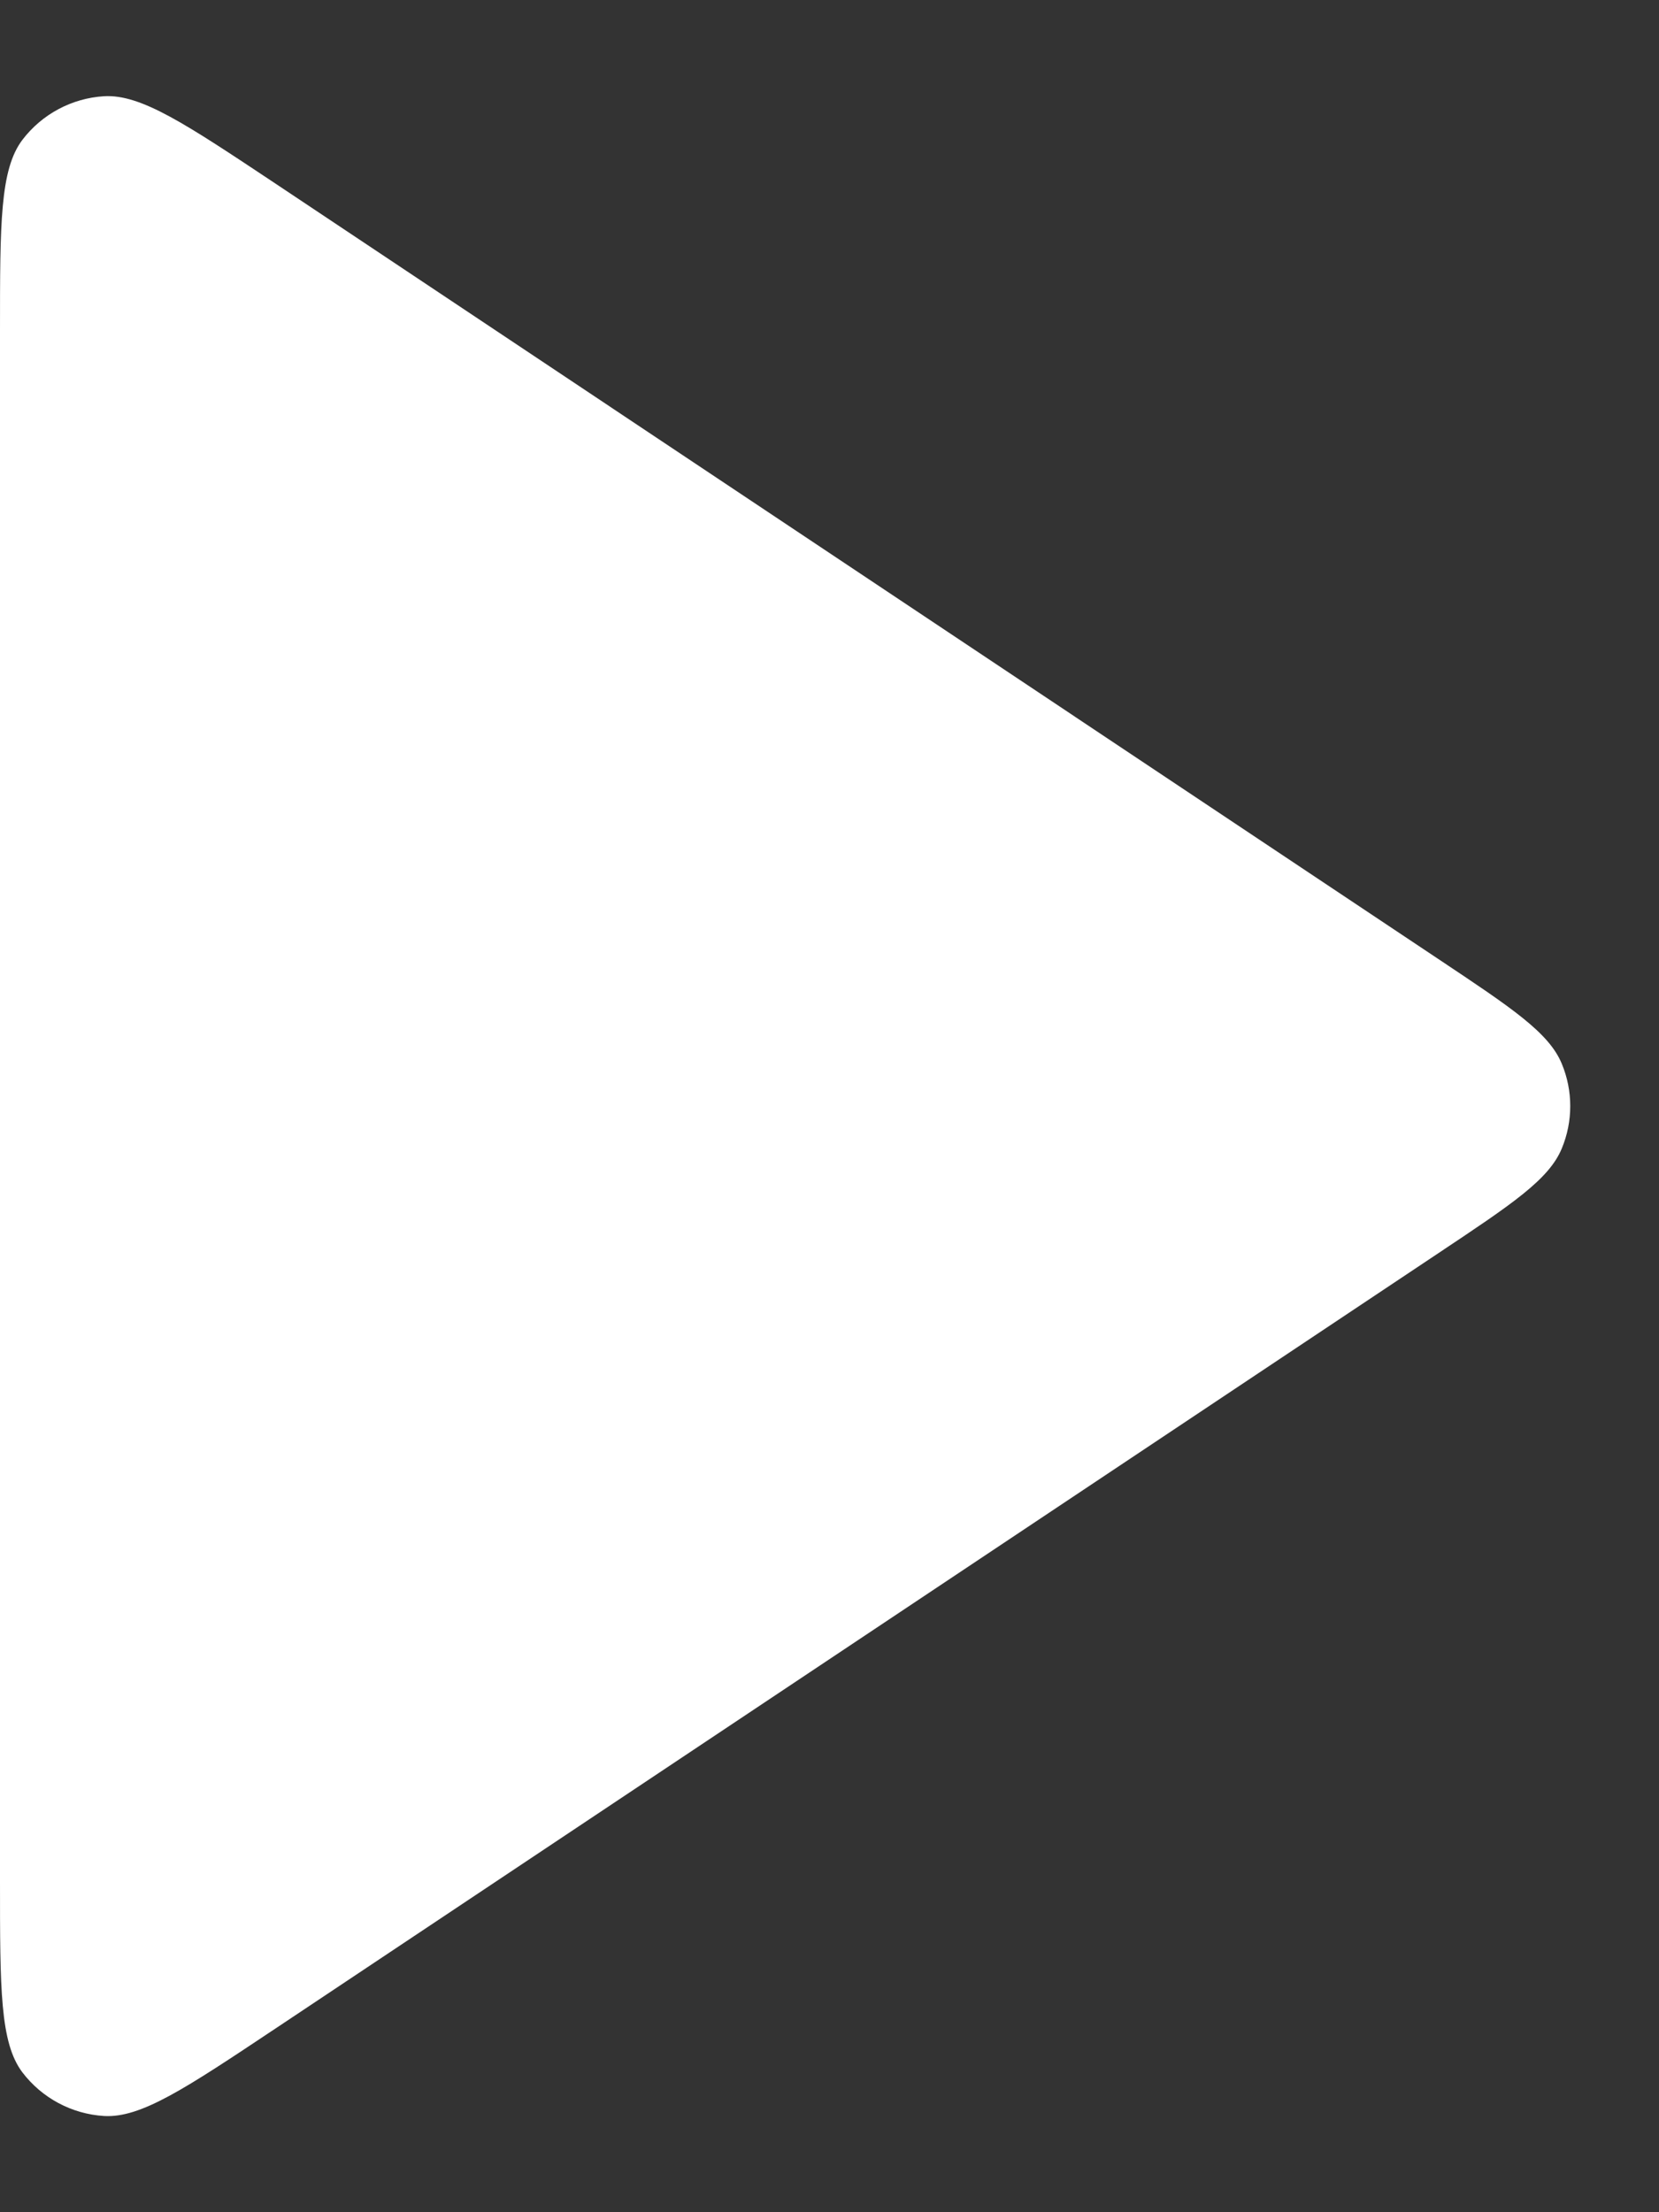 <svg width="15" height="20" viewBox="0 0 15 20" fill="none" xmlns="http://www.w3.org/2000/svg">
<rect x="0" y="0" width="15" height="20" fill="#333333" stroke="none"/>
<path d="M0 2.99C0 2.018 -1.49012e-07 1.533 0.202 1.265C0.379 1.032 0.649 0.888 0.94 0.87C1.275 0.85 1.679 1.12 2.488 1.658L13.003 8.669C13.671 9.114 14.005 9.336 14.121 9.617C14.223 9.862 14.223 10.138 14.121 10.383C14.005 10.664 13.671 10.886 13.003 11.331L2.488 18.341C1.679 18.88 1.275 19.15 0.94 19.13C0.649 19.112 0.379 18.968 0.202 18.735C-1.49012e-07 18.467 0 17.981 0 17.01V2.99Z" fill="white"/>
</svg>
